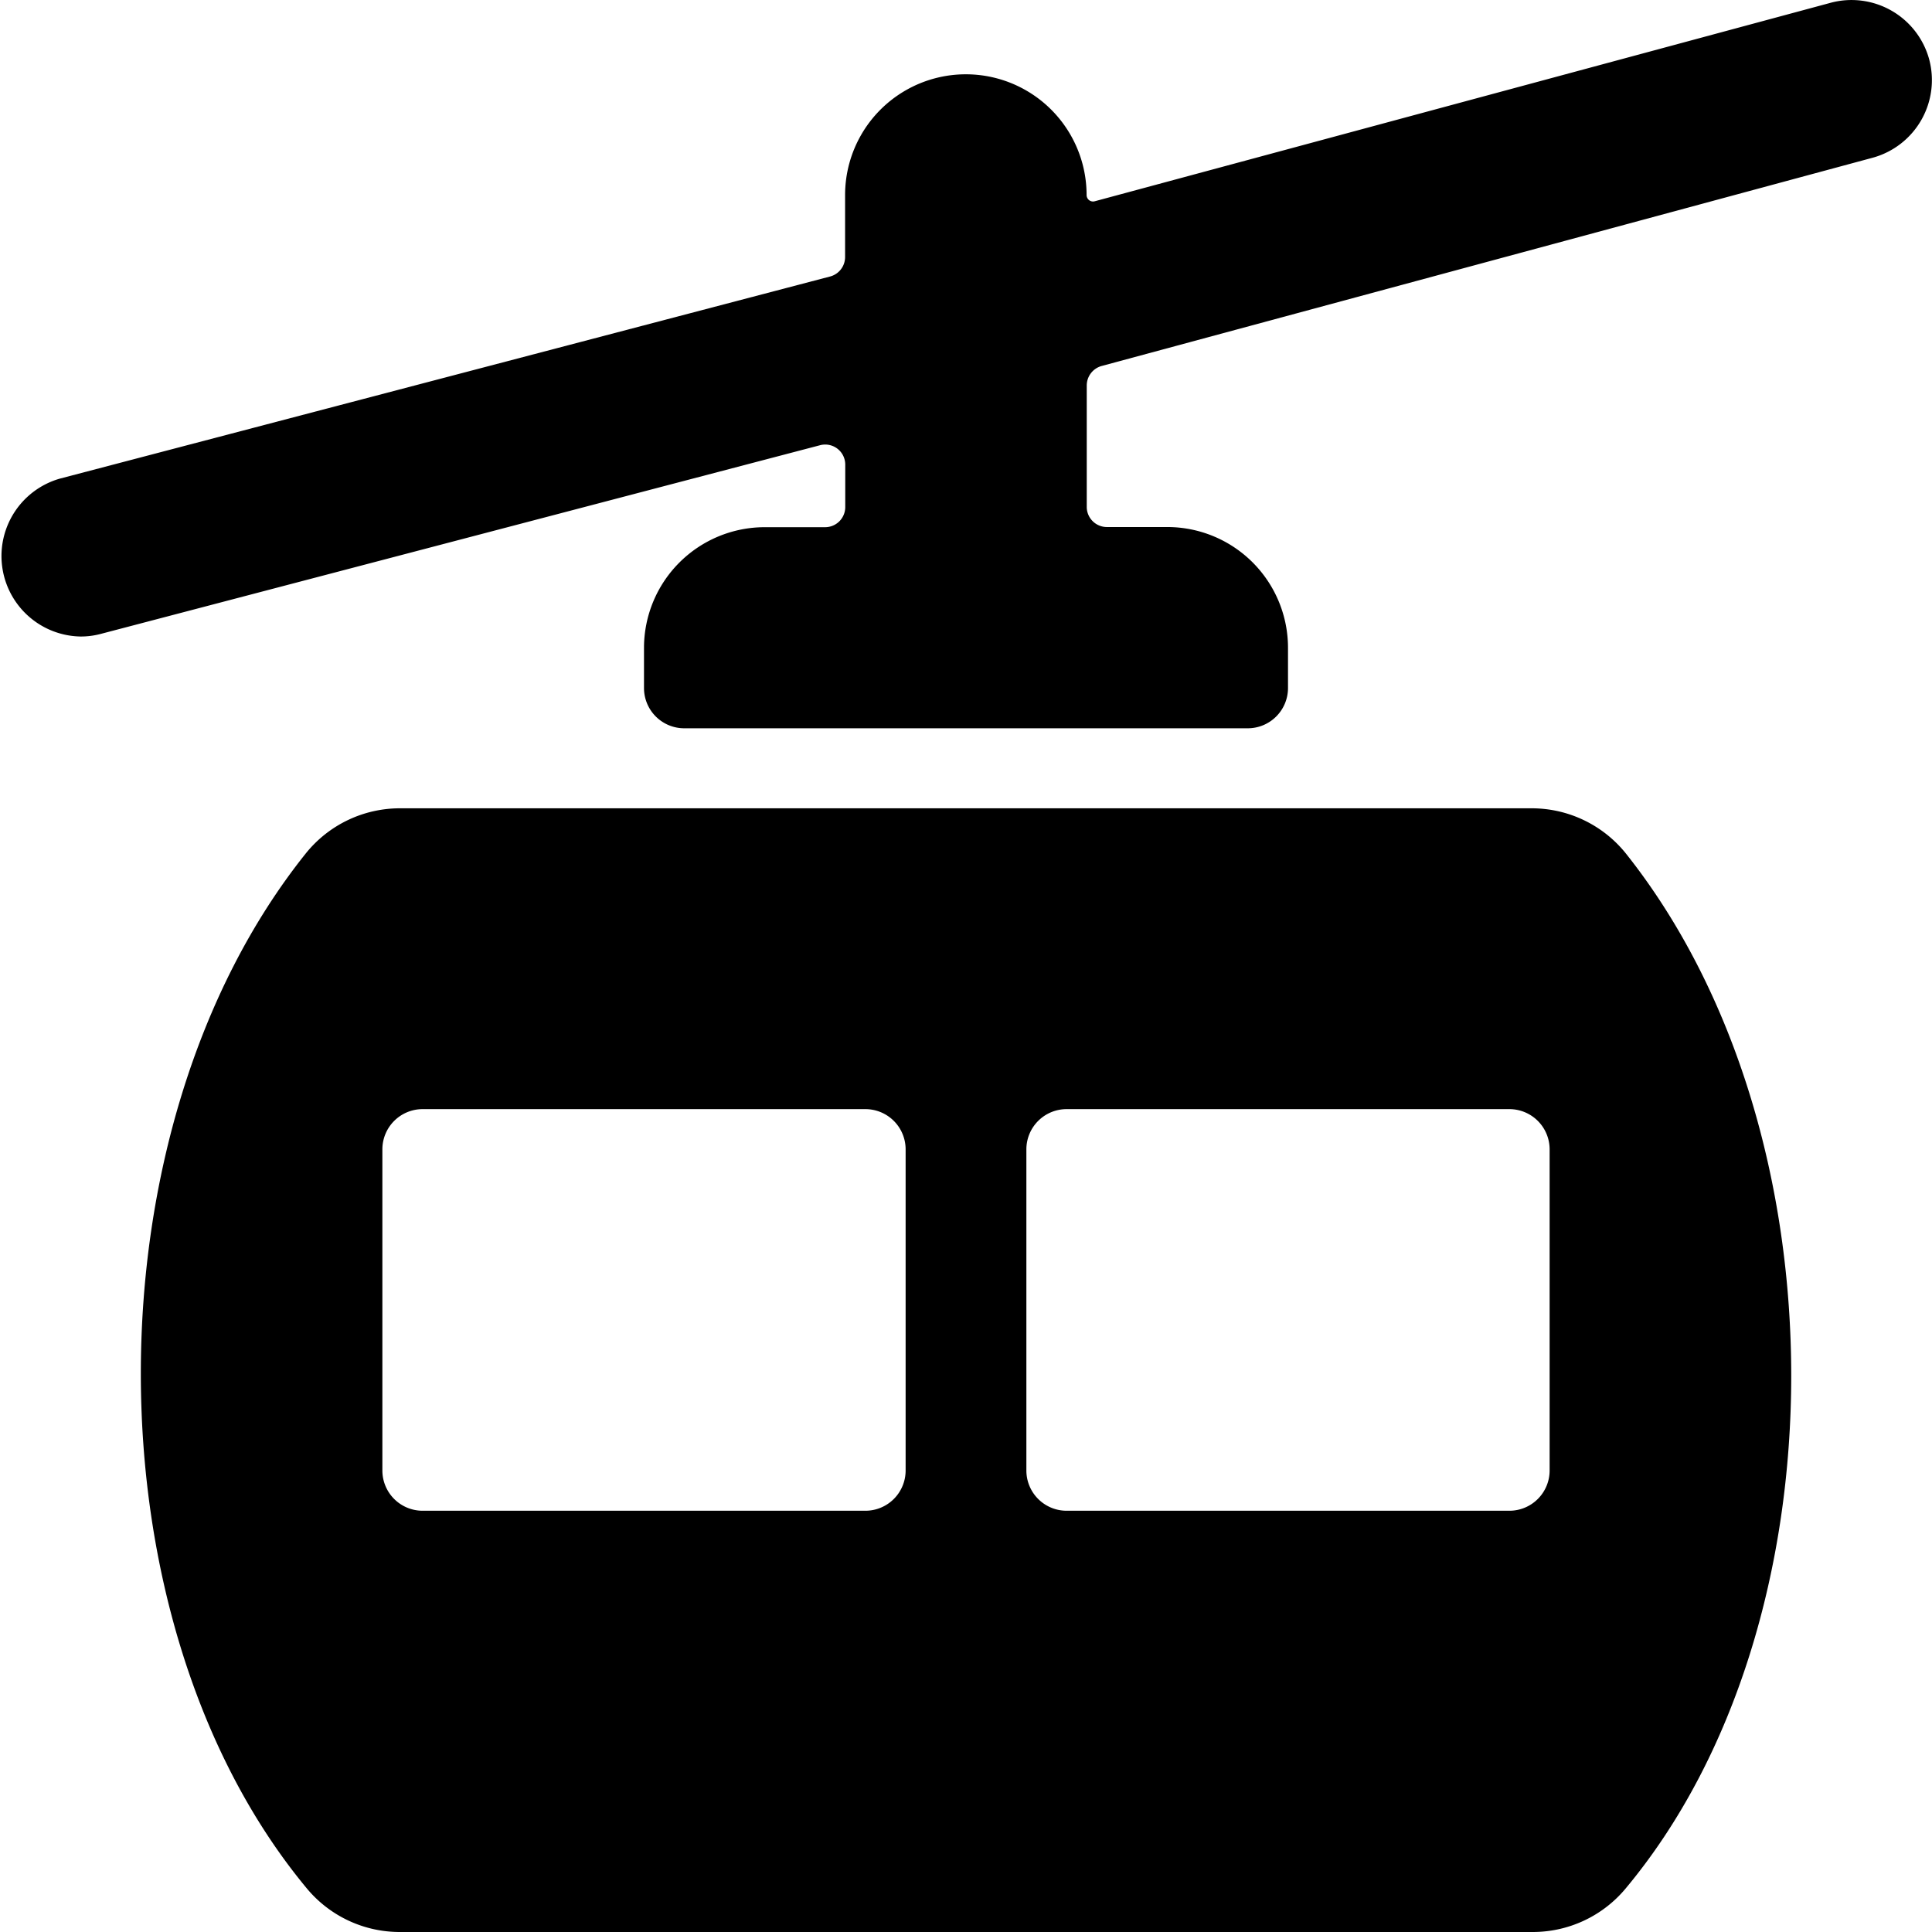 <svg xmlns="http://www.w3.org/2000/svg" viewBox="0 0 24 24"><title>cable-car</title><path d="M19.024,10.041H4.973A1.5,1.5,0,0,0,3.8,10.6c-2.736,3.418-2.734,9.544.006,12.852A1.5,1.5,0,0,0,4.962,24H19.04a1.5,1.5,0,0,0,1.153-.539c2.741-3.281,2.745-9.407.008-12.854A1.5,1.5,0,0,0,19.024,10.041ZM11.25,18.267a.5.5,0,0,1-.5.5H5.25a.5.5,0,0,1-.5-.5V14.278a.5.5,0,0,1,.5-.5h5.5a.5.5,0,0,1,.5.5Zm8,0a.5.5,0,0,1-.5.5h-5.5a.5.5,0,0,1-.5-.5V14.278a.5.5,0,0,1,.5-.5h5.5a.5.5,0,0,1,.5.5Z"/><path d="M23.963.73A1,1,0,0,0,22.732.037L13.6,2.5a.08.08,0,0,1-.07-.013.082.082,0,0,1-.032-.064,1.5,1.5,0,0,0-3,0v.771a.25.25,0,0,1-.187.241L.746,5.945A1,1,0,0,0,1,7.907a.968.968,0,0,0,.254-.033l8.932-2.343a.249.249,0,0,1,.314.241V6.3a.25.25,0,0,1-.25.249H9.5A1.5,1.5,0,0,0,8,8.047v.5a.5.5,0,0,0,.5.5h7a.5.5,0,0,0,.5-.5v-.5a1.5,1.5,0,0,0-1.5-1.5h-.75A.25.25,0,0,1,13.5,6.3V4.788a.251.251,0,0,1,.183-.241l9.585-2.589A1,1,0,0,0,23.963.73Z"/></svg>